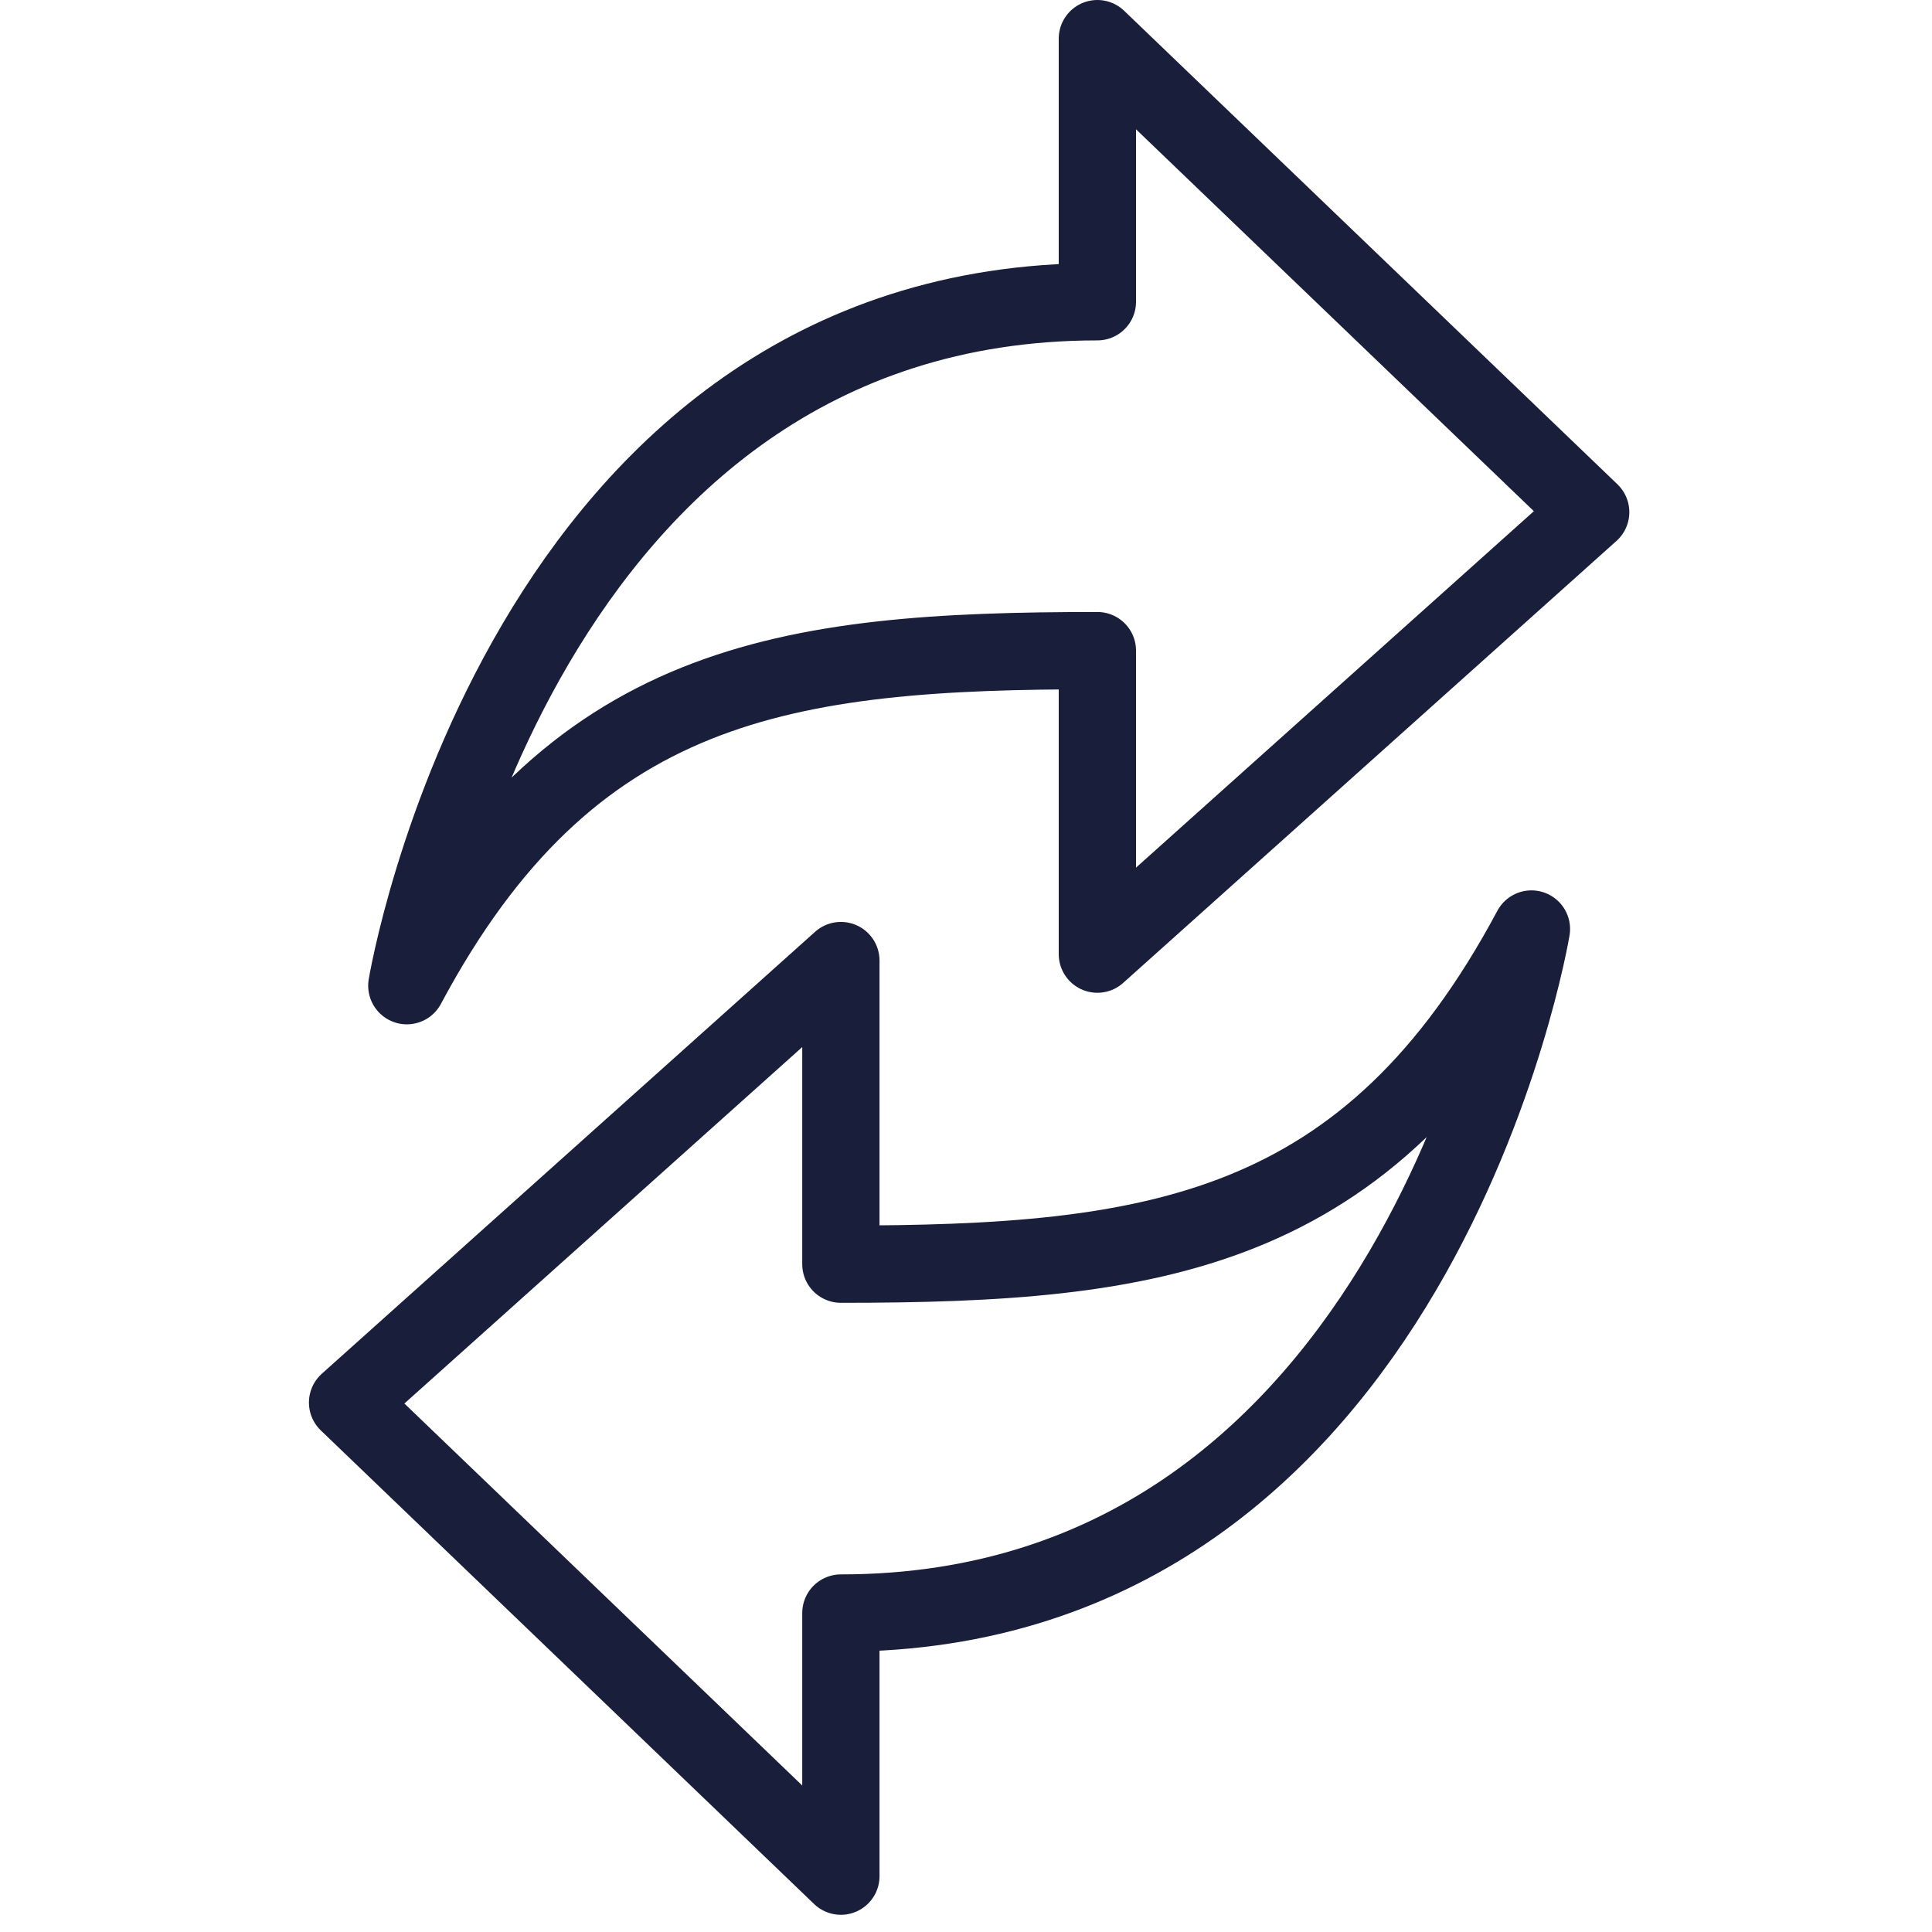 <svg width="21" height="21" viewBox="0 0 21 21" fill="none" xmlns="http://www.w3.org/2000/svg">
<g id="4637661591544610487(1) 1">
<g id="57.-Exchange">
<path id="Layer-1" d="M11.928 7.072V10.371L17.29 5.567L11.928 0.42V3.28C5.655 3.28 4.422 10.714 4.422 10.714C6.198 7.39 8.524 7.072 11.928 7.072Z" stroke="#191E3A" stroke-width="0.84" stroke-linecap="round" stroke-linejoin="round"/>
<path id="Layer-2" d="M9.14 13.741V10.441L3.778 15.245L9.14 20.393V17.533C15.413 17.533 16.646 10.098 16.646 10.098C14.87 13.422 12.545 13.741 9.14 13.741Z" stroke="#191E3A" stroke-width="0.84" stroke-linecap="round" stroke-linejoin="round"/>
</g>
</g>
</svg>
